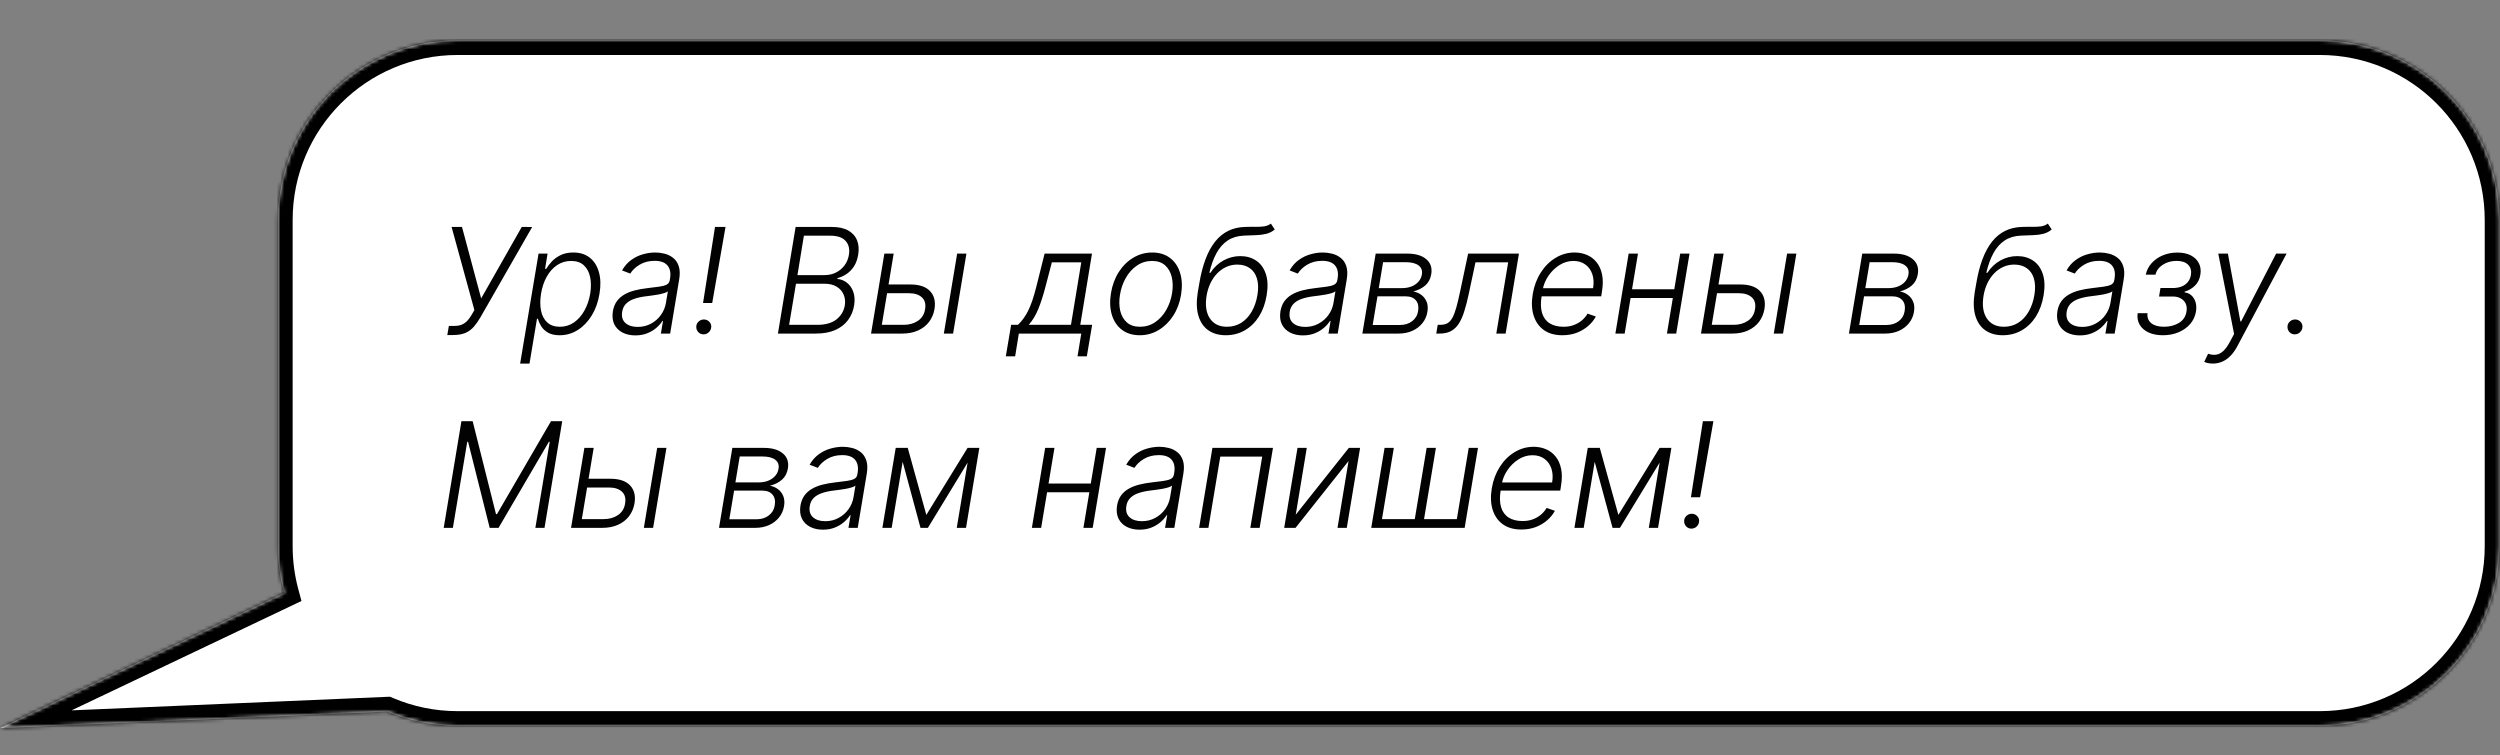 <svg width="682" height="206" viewBox="0 0 682 206" fill="none" xmlns="http://www.w3.org/2000/svg">
<rect x="0" y="0" width="682" height="206" fill="#808080" stroke="none"/>
<mask id="path-1-inside-1_364_22" fill="white">
<path d="M632.833 11C659.895 11 681.833 32.938 681.833 60V149C681.833 176.062 659.895 198 632.833 198H124.833C118.022 198 111.537 196.609 105.644 194.098L0.04 198.625L77.514 161.77C76.418 157.698 75.833 153.417 75.833 149V60C75.833 32.938 97.771 11 124.833 11H632.833Z"/>
</mask>
<path d="M632.833 11C659.895 11 681.833 32.938 681.833 60V149C681.833 176.062 659.895 198 632.833 198H124.833C118.022 198 111.537 196.609 105.644 194.098L0.04 198.625L77.514 161.77C76.418 157.698 75.833 153.417 75.833 149V60C75.833 32.938 97.771 11 124.833 11H632.833Z" fill="white"/>
<path d="M681.833 60L685.833 60V60L681.833 60ZM681.833 149L685.833 149V149H681.833ZM124.833 198L124.833 202H124.833V198ZM105.644 194.098L107.211 190.418L106.378 190.063L105.472 190.101L105.644 194.098ZM0.04 198.625L-1.678 195.013L0.211 202.621L0.04 198.625ZM77.514 161.77L79.232 165.382L82.243 163.949L81.376 160.73L77.514 161.77ZM75.833 149L71.833 149V149L75.833 149ZM75.833 60L71.833 60V60H75.833ZM124.833 11L124.833 7L124.833 7L124.833 11ZM632.833 11V15C657.686 15 677.833 35.147 677.833 60L681.833 60L685.833 60C685.833 30.729 662.104 7 632.833 7V11ZM681.833 60H677.833V149H681.833H685.833V60H681.833ZM681.833 149L677.833 149C677.833 173.853 657.686 194 632.833 194V198V202C662.104 202 685.833 178.271 685.833 149L681.833 149ZM632.833 198V194H124.833V198V202H632.833V198ZM124.833 198L124.833 194C118.572 194 112.619 192.722 107.211 190.418L105.644 194.098L104.076 197.778C110.455 200.496 117.473 202 124.833 202L124.833 198ZM105.644 194.098L105.472 190.101L-0.131 194.629L0.04 198.625L0.211 202.621L105.815 198.094L105.644 194.098ZM0.04 198.625L1.758 202.237L79.232 165.382L77.514 161.77L75.795 158.157L-1.678 195.013L0.04 198.625ZM77.514 161.77L81.376 160.73C80.371 156.994 79.833 153.063 79.833 149L75.833 149L71.833 149C71.833 153.772 72.465 158.402 73.651 162.809L77.514 161.77ZM75.833 149H79.833V60H75.833H71.833V149H75.833ZM75.833 60L79.833 60C79.833 35.147 99.98 15 124.833 15L124.833 11L124.833 7C95.562 7 71.833 30.729 71.833 60L75.833 60ZM124.833 11V15H632.833V11V7H124.833V11Z" fill="black" mask="url(#path-1-inside-1_364_22)"/>
<path d="M122.026 91.398L122.452 88.912H123.915C124.739 88.912 125.439 88.789 126.017 88.543C126.595 88.287 127.097 87.927 127.523 87.463C127.949 86.99 128.351 86.426 128.73 85.773L129.412 84.579L123.19 61.909H126.031L131.259 81.412L142.338 61.909L145.179 61.923L131.06 86.568C130.482 87.562 129.881 88.419 129.256 89.139C128.631 89.859 127.873 90.418 126.983 90.815C126.093 91.204 124.952 91.398 123.56 91.398H122.026ZM141.891 99.182L146.919 69.182H149.376L148.695 73.344H148.993C149.391 72.69 149.907 72.018 150.541 71.327C151.185 70.635 151.985 70.058 152.942 69.594C153.908 69.12 155.063 68.883 156.408 68.883C158.207 68.883 159.698 69.352 160.882 70.29C162.075 71.227 162.909 72.544 163.382 74.239C163.865 75.934 163.917 77.903 163.538 80.148C163.169 82.401 162.464 84.376 161.422 86.071C160.38 87.766 159.107 89.087 157.601 90.034C156.105 90.981 154.466 91.454 152.686 91.454C151.37 91.454 150.304 91.218 149.49 90.744C148.685 90.271 148.07 89.688 147.643 88.997C147.217 88.296 146.91 87.615 146.72 86.952H146.493L144.447 99.182H141.891ZM147.601 80.105C147.317 81.867 147.317 83.429 147.601 84.793C147.885 86.147 148.458 87.212 149.32 87.989C150.181 88.756 151.318 89.139 152.729 89.139C154.178 89.139 155.47 88.742 156.607 87.946C157.743 87.141 158.69 86.057 159.447 84.693C160.205 83.329 160.726 81.8 161.01 80.105C161.275 78.429 161.266 76.919 160.982 75.574C160.697 74.229 160.129 73.164 159.277 72.378C158.425 71.582 157.265 71.185 155.797 71.185C154.376 71.185 153.098 71.568 151.962 72.335C150.835 73.093 149.897 74.144 149.149 75.489C148.401 76.824 147.885 78.363 147.601 80.105ZM173.315 91.497C171.998 91.497 170.838 91.242 169.835 90.73C168.831 90.209 168.083 89.461 167.59 88.486C167.107 87.501 166.975 86.308 167.192 84.906C167.382 83.827 167.742 82.918 168.272 82.179C168.812 81.44 169.494 80.834 170.317 80.361C171.141 79.878 172.088 79.499 173.158 79.224C174.228 78.95 175.393 78.742 176.653 78.599C177.884 78.448 178.935 78.315 179.806 78.202C180.677 78.088 181.354 77.908 181.837 77.662C182.32 77.416 182.609 77.018 182.704 76.469L182.789 75.957C183.035 74.471 182.808 73.301 182.107 72.449C181.406 71.587 180.232 71.156 178.585 71.156C177.013 71.156 175.649 71.507 174.494 72.207C173.348 72.899 172.496 73.708 171.937 74.636L169.692 73.77C170.374 72.577 171.212 71.625 172.207 70.915C173.201 70.195 174.266 69.679 175.403 69.367C176.539 69.044 177.661 68.883 178.769 68.883C179.603 68.883 180.45 68.992 181.312 69.21C182.174 69.428 182.945 69.807 183.627 70.347C184.318 70.877 184.825 71.62 185.147 72.577C185.478 73.524 185.526 74.726 185.289 76.185L182.817 91H180.289L180.871 87.548H180.715C180.317 88.192 179.768 88.817 179.067 89.423C178.376 90.029 177.548 90.526 176.582 90.915C175.616 91.303 174.527 91.497 173.315 91.497ZM173.954 89.182C175.299 89.182 176.515 88.883 177.604 88.287C178.703 87.69 179.603 86.9 180.303 85.915C181.013 84.921 181.468 83.827 181.667 82.633L182.192 79.48C181.984 79.66 181.643 79.821 181.17 79.963C180.706 80.105 180.18 80.233 179.593 80.347C179.015 80.451 178.433 80.541 177.846 80.617C177.268 80.692 176.757 80.758 176.312 80.815C175.052 80.967 173.954 81.204 173.016 81.526C172.088 81.847 171.345 82.293 170.786 82.861C170.228 83.419 169.877 84.139 169.735 85.02C169.517 86.346 169.806 87.373 170.602 88.102C171.406 88.822 172.524 89.182 173.954 89.182ZM197.924 61.909L194.288 82.662H191.788L195.055 61.909H197.924ZM191.944 91.213C191.366 91.213 190.888 91.014 190.509 90.617C190.13 90.219 189.941 89.736 189.941 89.168C189.941 88.599 190.149 88.121 190.566 87.733C190.983 87.345 191.466 87.151 192.015 87.151C192.583 87.151 193.066 87.349 193.464 87.747C193.862 88.145 194.051 88.618 194.032 89.168C194.013 89.546 193.909 89.892 193.719 90.204C193.53 90.508 193.279 90.754 192.967 90.943C192.654 91.123 192.313 91.213 191.944 91.213ZM212.217 91L217.047 61.909H226.862C228.756 61.909 230.281 62.24 231.436 62.903C232.591 63.566 233.387 64.471 233.822 65.617C234.268 66.762 234.362 68.064 234.107 69.523C233.908 70.735 233.534 71.772 232.984 72.633C232.435 73.486 231.768 74.182 230.982 74.722C230.205 75.252 229.367 75.635 228.467 75.872L228.425 76.099C229.353 76.166 230.21 76.497 230.996 77.094C231.782 77.681 232.369 78.505 232.757 79.565C233.155 80.626 233.235 81.895 232.999 83.372C232.752 84.84 232.203 86.151 231.351 87.307C230.508 88.453 229.353 89.357 227.885 90.02C226.427 90.673 224.656 91 222.572 91H212.217ZM215.271 88.614H222.97C225.214 88.614 226.957 88.117 228.197 87.122C229.438 86.128 230.191 84.878 230.456 83.372C230.636 82.264 230.532 81.26 230.143 80.361C229.755 79.452 229.121 78.732 228.24 78.202C227.359 77.671 226.266 77.406 224.959 77.406H217.146L215.271 88.614ZM217.544 75.048H224.945C226.09 75.048 227.132 74.812 228.07 74.338C229.007 73.865 229.784 73.211 230.399 72.378C231.015 71.544 231.408 70.593 231.578 69.523C231.843 67.979 231.554 66.724 230.712 65.758C229.878 64.783 228.463 64.296 226.464 64.296H219.305L217.544 75.048ZM241.965 77.605H248.343C250.786 77.605 252.576 78.206 253.712 79.409C254.858 80.612 255.265 82.24 254.934 84.296C254.707 85.631 254.21 86.805 253.442 87.818C252.675 88.822 251.672 89.603 250.431 90.162C249.2 90.721 247.761 91 246.113 91H237.619L241.255 69.182H243.798L240.559 88.614H246.511C248.045 88.614 249.352 88.244 250.431 87.506C251.511 86.767 252.155 85.711 252.363 84.338C252.6 82.937 252.306 81.862 251.482 81.114C250.668 80.365 249.494 79.992 247.96 79.992H241.567L241.965 77.605ZM257.477 91L261.113 69.182H263.641L260.005 91H257.477ZM274.387 97.207L275.836 88.614H277.697C278.246 88.083 278.748 87.51 279.202 86.895C279.657 86.279 280.078 85.579 280.467 84.793C280.864 83.997 281.243 83.074 281.603 82.023C281.963 80.962 282.323 79.726 282.683 78.315L284.969 69.182H297.896L294.7 88.614H297.938L296.489 97.207H293.947L294.969 91H277.938L276.93 97.207H274.387ZM280.637 88.614H292.157L294.969 71.568H286.944L285.183 78.315C284.576 80.626 283.928 82.629 283.237 84.324C282.545 86.01 281.679 87.439 280.637 88.614ZM310.935 91.454C309.022 91.454 307.413 90.972 306.106 90.006C304.799 89.03 303.876 87.681 303.336 85.957C302.796 84.234 302.706 82.245 303.066 79.992C303.426 77.794 304.141 75.863 305.211 74.196C306.29 72.52 307.616 71.218 309.188 70.29C310.76 69.352 312.469 68.883 314.316 68.883C316.238 68.883 317.848 69.371 319.146 70.347C320.452 71.322 321.376 72.671 321.915 74.395C322.465 76.118 322.559 78.112 322.2 80.375C321.84 82.562 321.12 84.49 320.04 86.156C318.961 87.813 317.635 89.111 316.063 90.048C314.501 90.986 312.791 91.454 310.935 91.454ZM310.964 89.139C312.517 89.139 313.899 88.727 315.112 87.903C316.333 87.07 317.342 85.962 318.137 84.579C318.933 83.188 319.468 81.658 319.742 79.992C319.998 78.401 319.969 76.938 319.657 75.602C319.344 74.267 318.743 73.197 317.853 72.392C316.963 71.587 315.779 71.185 314.302 71.185C312.758 71.185 311.376 71.606 310.154 72.449C308.933 73.282 307.924 74.4 307.129 75.801C306.333 77.193 305.803 78.718 305.538 80.375C305.272 81.975 305.291 83.438 305.594 84.764C305.907 86.09 306.508 87.151 307.398 87.946C308.298 88.742 309.487 89.139 310.964 89.139ZM346.699 61L347.75 62.605C347.059 63.183 346.282 63.581 345.42 63.798C344.559 64.007 343.616 64.125 342.594 64.153C341.571 64.182 340.473 64.224 339.298 64.281C337.603 64.357 336.145 64.797 334.923 65.602C333.702 66.407 332.684 67.553 331.869 69.04C331.055 70.517 330.402 72.312 329.909 74.423H330.193C331.169 72.937 332.371 71.805 333.801 71.028C335.241 70.252 336.756 69.864 338.347 69.864C340.023 69.864 341.467 70.276 342.679 71.099C343.901 71.914 344.777 73.117 345.307 74.707C345.847 76.289 345.927 78.23 345.548 80.531C345.179 82.766 344.478 84.703 343.446 86.341C342.414 87.97 341.121 89.229 339.568 90.119C338.025 91.01 336.301 91.454 334.398 91.454C332.513 91.454 330.927 91.005 329.639 90.105C328.351 89.206 327.447 87.88 326.926 86.128C326.405 84.376 326.348 82.231 326.756 79.693L327.153 77.406C327.996 72.321 329.436 68.495 331.472 65.929C333.508 63.363 336.206 62.023 339.568 61.909C340.657 61.871 341.637 61.862 342.509 61.881C343.389 61.89 344.17 61.847 344.852 61.753C345.544 61.649 346.159 61.398 346.699 61ZM334.71 89.139C336.15 89.139 337.442 88.784 338.588 88.074C339.734 87.354 340.686 86.346 341.443 85.048C342.21 83.742 342.741 82.207 343.034 80.446C343.318 78.694 343.271 77.203 342.892 75.972C342.523 74.74 341.874 73.803 340.946 73.159C340.027 72.506 338.891 72.179 337.537 72.179C336.457 72.179 335.454 72.392 334.526 72.818C333.598 73.235 332.769 73.827 332.04 74.594C331.311 75.351 330.7 76.242 330.207 77.264C329.724 78.278 329.379 79.385 329.17 80.588C328.735 83.211 329.024 85.294 330.037 86.838C331.06 88.372 332.617 89.139 334.71 89.139ZM355.424 91.497C354.108 91.497 352.948 91.242 351.944 90.73C350.94 90.209 350.192 89.461 349.7 88.486C349.217 87.501 349.084 86.308 349.302 84.906C349.491 83.827 349.851 82.918 350.381 82.179C350.921 81.44 351.603 80.834 352.427 80.361C353.251 79.878 354.198 79.499 355.268 79.224C356.338 78.95 357.503 78.742 358.762 78.599C359.993 78.448 361.044 78.315 361.915 78.202C362.787 78.088 363.464 77.908 363.947 77.662C364.43 77.416 364.719 77.018 364.813 76.469L364.898 75.957C365.145 74.471 364.917 73.301 364.217 72.449C363.516 71.587 362.342 71.156 360.694 71.156C359.122 71.156 357.758 71.507 356.603 72.207C355.457 72.899 354.605 73.708 354.046 74.636L351.802 73.77C352.484 72.577 353.322 71.625 354.316 70.915C355.31 70.195 356.376 69.679 357.512 69.367C358.648 69.044 359.771 68.883 360.879 68.883C361.712 68.883 362.559 68.992 363.421 69.21C364.283 69.428 365.055 69.807 365.737 70.347C366.428 70.877 366.934 71.62 367.256 72.577C367.588 73.524 367.635 74.726 367.398 76.185L364.927 91H362.398L362.981 87.548H362.825C362.427 88.192 361.878 88.817 361.177 89.423C360.486 90.029 359.657 90.526 358.691 90.915C357.725 91.303 356.636 91.497 355.424 91.497ZM356.063 89.182C357.408 89.182 358.625 88.883 359.714 88.287C360.812 87.69 361.712 86.9 362.413 85.915C363.123 84.921 363.577 83.827 363.776 82.633L364.302 79.48C364.094 79.66 363.753 79.821 363.279 79.963C362.815 80.105 362.29 80.233 361.702 80.347C361.125 80.451 360.542 80.541 359.955 80.617C359.378 80.692 358.866 80.758 358.421 80.815C357.162 80.967 356.063 81.204 355.126 81.526C354.198 81.847 353.454 82.293 352.896 82.861C352.337 83.419 351.987 84.139 351.844 85.02C351.627 86.346 351.915 87.373 352.711 88.102C353.516 88.822 354.633 89.182 356.063 89.182ZM371.653 91L375.289 69.182H383.883C386.174 69.182 387.912 69.693 389.096 70.716C390.28 71.729 390.729 73.088 390.445 74.793C390.228 76.09 389.683 77.117 388.812 77.875C387.941 78.633 386.852 79.177 385.545 79.508C386.35 79.651 387.074 79.958 387.718 80.432C388.371 80.905 388.859 81.535 389.181 82.321C389.503 83.097 389.574 84.021 389.394 85.091C389.205 86.237 388.755 87.255 388.045 88.145C387.335 89.035 386.421 89.736 385.303 90.247C384.195 90.749 382.926 91 381.496 91H371.653ZM374.465 88.656H381.894C383.22 88.656 384.333 88.311 385.232 87.619C386.141 86.928 386.681 86.014 386.852 84.878C387.069 83.647 386.871 82.667 386.255 81.938C385.639 81.208 384.716 80.844 383.485 80.844H375.772L374.465 88.656ZM376.127 78.599H382.448C383.414 78.599 384.285 78.448 385.062 78.145C385.838 77.832 386.473 77.397 386.965 76.838C387.467 76.27 387.775 75.617 387.888 74.878C388.068 73.827 387.77 73.008 386.994 72.421C386.227 71.824 385.057 71.526 383.485 71.526H377.306L376.127 78.599ZM391.812 91L392.21 88.614H392.892C393.669 88.614 394.317 88.472 394.838 88.188C395.368 87.894 395.823 87.401 396.202 86.71C396.59 86.019 396.95 85.077 397.281 83.883C397.613 82.69 397.968 81.194 398.347 79.395L400.506 69.182H414.369L410.733 91H408.19L411.429 71.568H402.509L400.662 80.247C400.283 82.018 399.881 83.576 399.455 84.921C399.038 86.265 398.541 87.387 397.963 88.287C397.385 89.187 396.675 89.864 395.832 90.318C394.99 90.773 393.953 91 392.722 91H391.812ZM426.198 91.454C424.162 91.454 422.481 90.981 421.156 90.034C419.83 89.078 418.902 87.757 418.371 86.071C417.841 84.376 417.761 82.425 418.13 80.219C418.499 78.022 419.228 76.071 420.317 74.367C421.406 72.653 422.751 71.312 424.352 70.347C425.952 69.371 427.69 68.883 429.565 68.883C430.748 68.883 431.856 69.101 432.888 69.537C433.921 69.963 434.797 70.621 435.516 71.511C436.246 72.392 436.752 73.505 437.036 74.849C437.32 76.185 437.311 77.766 437.008 79.594L436.809 80.844H419.763L420.119 78.614H434.593C434.83 77.212 434.763 75.953 434.394 74.835C434.025 73.718 433.395 72.832 432.505 72.179C431.624 71.516 430.531 71.185 429.224 71.185C427.888 71.185 426.624 71.559 425.431 72.307C424.247 73.055 423.244 74.03 422.42 75.233C421.605 76.426 421.08 77.7 420.843 79.054L420.559 80.73C420.256 82.577 420.294 84.125 420.673 85.375C421.051 86.615 421.738 87.553 422.732 88.188C423.727 88.822 425 89.139 426.553 89.139C427.595 89.139 428.537 88.978 429.38 88.656C430.223 88.334 430.957 87.903 431.582 87.364C432.207 86.814 432.709 86.213 433.087 85.56L435.346 86.341C434.863 87.26 434.181 88.107 433.3 88.883C432.429 89.66 431.392 90.285 430.19 90.758C428.996 91.222 427.666 91.454 426.198 91.454ZM457.395 78.912L457.011 81.298H444.17L444.568 78.912H457.395ZM446.841 69.182L443.205 91H440.676L444.298 69.182H446.841ZM460.903 69.182L457.267 91H454.739L458.361 69.182H460.903ZM468.371 77.605H474.749C477.192 77.605 478.982 78.206 480.119 79.409C481.264 80.612 481.672 82.24 481.34 84.296C481.113 85.631 480.616 86.805 479.849 87.818C479.082 88.822 478.078 89.603 476.837 90.162C475.606 90.721 474.167 91 472.519 91H464.025L467.661 69.182H470.204L466.965 88.614H472.917C474.451 88.614 475.758 88.244 476.837 87.506C477.917 86.767 478.561 85.711 478.769 84.338C479.006 82.937 478.712 81.862 477.888 81.114C477.074 80.365 475.9 79.992 474.366 79.992H467.974L468.371 77.605ZM483.883 91L487.519 69.182H490.048L486.411 91H483.883ZM504.387 91L508.023 69.182H516.617C518.909 69.182 520.647 69.693 521.83 70.716C523.014 71.729 523.464 73.088 523.18 74.793C522.962 76.09 522.417 77.117 521.546 77.875C520.675 78.633 519.586 79.177 518.279 79.508C519.084 79.651 519.808 79.958 520.452 80.432C521.106 80.905 521.594 81.535 521.915 82.321C522.237 83.097 522.308 84.021 522.129 85.091C521.939 86.237 521.489 87.255 520.779 88.145C520.069 89.035 519.155 89.736 518.038 90.247C516.93 90.749 515.661 91 514.231 91H504.387ZM507.2 88.656H514.629C515.954 88.656 517.067 88.311 517.967 87.619C518.876 86.928 519.415 86.014 519.586 84.878C519.804 83.647 519.605 82.667 518.989 81.938C518.374 81.208 517.451 80.844 516.219 80.844H508.506L507.2 88.656ZM508.862 78.599H515.183C516.148 78.599 517.02 78.448 517.796 78.145C518.573 77.832 519.207 77.397 519.7 76.838C520.201 76.27 520.509 75.617 520.623 74.878C520.803 73.827 520.504 73.008 519.728 72.421C518.961 71.824 517.791 71.526 516.219 71.526H510.04L508.862 78.599ZM558.652 61L559.703 62.605C559.012 63.183 558.235 63.581 557.374 63.798C556.512 64.007 555.57 64.125 554.547 64.153C553.524 64.182 552.426 64.224 551.251 64.281C549.556 64.357 548.098 64.797 546.876 65.602C545.655 66.407 544.637 67.553 543.822 69.04C543.008 70.517 542.355 72.312 541.862 74.423H542.146C543.122 72.937 544.324 71.805 545.754 71.028C547.194 70.252 548.709 69.864 550.3 69.864C551.976 69.864 553.42 70.276 554.632 71.099C555.854 71.914 556.73 73.117 557.26 74.707C557.8 76.289 557.88 78.23 557.501 80.531C557.132 82.766 556.431 84.703 555.399 86.341C554.367 87.97 553.074 89.229 551.521 90.119C549.978 91.01 548.254 91.454 546.351 91.454C544.466 91.454 542.88 91.005 541.592 90.105C540.304 89.206 539.4 87.88 538.879 86.128C538.358 84.376 538.302 82.231 538.709 79.693L539.107 77.406C539.949 72.321 541.389 68.495 543.425 65.929C545.461 63.363 548.16 62.023 551.521 61.909C552.61 61.871 553.59 61.862 554.462 61.881C555.342 61.89 556.124 61.847 556.805 61.753C557.497 61.649 558.112 61.398 558.652 61ZM546.663 89.139C548.103 89.139 549.395 88.784 550.541 88.074C551.687 87.354 552.639 86.346 553.396 85.048C554.163 83.742 554.694 82.207 554.987 80.446C555.271 78.694 555.224 77.203 554.845 75.972C554.476 74.74 553.827 73.803 552.899 73.159C551.981 72.506 550.844 72.179 549.49 72.179C548.411 72.179 547.407 72.392 546.479 72.818C545.551 73.235 544.722 73.827 543.993 74.594C543.264 75.351 542.653 76.242 542.161 77.264C541.678 78.278 541.332 79.385 541.124 80.588C540.688 83.211 540.977 85.294 541.99 86.838C543.013 88.372 544.571 89.139 546.663 89.139ZM567.377 91.497C566.061 91.497 564.901 91.242 563.897 90.73C562.893 90.209 562.145 89.461 561.653 88.486C561.17 87.501 561.037 86.308 561.255 84.906C561.444 83.827 561.804 82.918 562.335 82.179C562.874 81.44 563.556 80.834 564.38 80.361C565.204 79.878 566.151 79.499 567.221 79.224C568.291 78.95 569.456 78.742 570.715 78.599C571.946 78.448 572.997 78.315 573.869 78.202C574.74 78.088 575.417 77.908 575.9 77.662C576.383 77.416 576.672 77.018 576.766 76.469L576.852 75.957C577.098 74.471 576.871 73.301 576.17 72.449C575.469 71.587 574.295 71.156 572.647 71.156C571.075 71.156 569.711 71.507 568.556 72.207C567.41 72.899 566.558 73.708 565.999 74.636L563.755 73.77C564.437 72.577 565.275 71.625 566.269 70.915C567.263 70.195 568.329 69.679 569.465 69.367C570.602 69.044 571.724 68.883 572.832 68.883C573.665 68.883 574.513 68.992 575.374 69.21C576.236 69.428 577.008 69.807 577.69 70.347C578.381 70.877 578.888 71.62 579.21 72.577C579.541 73.524 579.588 74.726 579.352 76.185L576.88 91H574.352L574.934 87.548H574.778C574.38 88.192 573.831 88.817 573.13 89.423C572.439 90.029 571.61 90.526 570.644 90.915C569.678 91.303 568.589 91.497 567.377 91.497ZM568.016 89.182C569.361 89.182 570.578 88.883 571.667 88.287C572.765 87.69 573.665 86.9 574.366 85.915C575.076 84.921 575.531 83.827 575.729 82.633L576.255 79.48C576.047 79.66 575.706 79.821 575.232 79.963C574.768 80.105 574.243 80.233 573.656 80.347C573.078 80.451 572.496 80.541 571.908 80.617C571.331 80.692 570.819 80.758 570.374 80.815C569.115 80.967 568.016 81.204 567.079 81.526C566.151 81.847 565.407 82.293 564.849 82.861C564.29 83.419 563.94 84.139 563.798 85.02C563.58 86.346 563.869 87.373 564.664 88.102C565.469 88.822 566.586 89.182 568.016 89.182ZM583.151 85.432H585.836C585.713 86.597 586.054 87.506 586.859 88.159C587.664 88.812 588.824 89.139 590.339 89.139C591.901 89.139 593.26 88.789 594.415 88.088C595.571 87.378 596.257 86.346 596.475 84.992C596.617 84.168 596.546 83.453 596.262 82.847C595.987 82.24 595.547 81.767 594.941 81.426C594.344 81.076 593.629 80.896 592.796 80.886H588.989L589.373 78.571H593.151C594.458 78.495 595.495 78.145 596.262 77.52C597.039 76.885 597.512 76.057 597.683 75.034C597.872 73.869 597.621 72.937 596.93 72.236C596.238 71.526 595.187 71.171 593.776 71.171C592.346 71.171 591.092 71.521 590.012 72.222C588.933 72.922 588.27 73.822 588.023 74.921H585.367C585.613 73.737 586.144 72.695 586.958 71.796C587.772 70.886 588.786 70.176 589.998 69.665C591.219 69.153 592.555 68.898 594.004 68.898C595.471 68.898 596.707 69.163 597.711 69.693C598.715 70.224 599.439 70.948 599.884 71.867C600.329 72.776 600.452 73.808 600.254 74.963C600.064 76.166 599.572 77.155 598.776 77.932C597.99 78.699 597.062 79.239 595.992 79.551L595.95 79.764C596.707 79.849 597.342 80.133 597.853 80.617C598.374 81.099 598.743 81.72 598.961 82.477C599.179 83.235 599.212 84.073 599.06 84.992C598.843 86.279 598.317 87.411 597.484 88.386C596.65 89.352 595.59 90.105 594.302 90.645C593.023 91.185 591.598 91.454 590.026 91.454C588.521 91.454 587.223 91.204 586.134 90.702C585.045 90.19 584.236 89.485 583.705 88.585C583.175 87.676 582.99 86.625 583.151 85.432ZM603.68 99.182C603.179 99.182 602.714 99.135 602.288 99.04C601.872 98.945 601.545 98.841 601.308 98.727L602.374 96.497C603.169 96.772 603.898 96.857 604.561 96.753C605.233 96.658 605.873 96.336 606.479 95.787C607.085 95.238 607.681 94.419 608.268 93.329L609.462 91.114L605.143 69.182H607.771L611.18 87.704H611.365L620.925 69.182H623.78L610.357 94.423C609.779 95.512 609.14 96.407 608.439 97.108C607.748 97.809 607 98.329 606.195 98.671C605.399 99.011 604.561 99.182 603.68 99.182ZM626.024 91.213C625.456 91.213 624.978 91.014 624.589 90.617C624.211 90.219 624.021 89.736 624.021 89.168C624.021 88.599 624.23 88.121 624.646 87.733C625.063 87.345 625.551 87.151 626.109 87.151C626.668 87.151 627.146 87.349 627.544 87.747C627.942 88.145 628.131 88.618 628.112 89.168C628.103 89.546 627.999 89.892 627.8 90.204C627.61 90.508 627.359 90.754 627.047 90.943C626.744 91.123 626.403 91.213 626.024 91.213ZM125.875 114.909H128.943L135.307 140.25H135.577L150.307 114.909H153.375L148.545 144H146.045L149.966 120.52H149.739L136.003 144H133.588L127.693 120.52H127.466L123.545 144H121.045L125.875 114.909ZM160.129 130.605H166.507C168.95 130.605 170.74 131.206 171.876 132.409C173.022 133.612 173.429 135.241 173.098 137.295C172.871 138.631 172.374 139.805 171.607 140.818C170.839 141.822 169.836 142.603 168.595 143.162C167.364 143.721 165.925 144 164.277 144H155.783L159.419 122.182H161.962L158.723 141.614H164.675C166.209 141.614 167.516 141.244 168.595 140.506C169.675 139.767 170.319 138.711 170.527 137.338C170.764 135.937 170.47 134.862 169.646 134.114C168.832 133.366 167.658 132.991 166.124 132.991H159.732L160.129 130.605ZM175.641 144L179.277 122.182H181.805L178.169 144H175.641ZM196.145 144L199.781 122.182H208.375C210.667 122.182 212.404 122.693 213.588 123.716C214.772 124.729 215.222 126.088 214.938 127.793C214.72 129.09 214.175 130.117 213.304 130.875C212.433 131.633 211.344 132.177 210.037 132.509C210.842 132.651 211.566 132.958 212.21 133.432C212.864 133.905 213.351 134.535 213.673 135.321C213.995 136.098 214.066 137.021 213.886 138.091C213.697 139.237 213.247 140.255 212.537 141.145C211.827 142.035 210.913 142.736 209.795 143.247C208.688 143.749 207.419 144 205.989 144H196.145ZM198.957 141.656H206.386C207.712 141.656 208.825 141.311 209.724 140.619C210.634 139.928 211.173 139.014 211.344 137.878C211.562 136.647 211.363 135.667 210.747 134.938C210.132 134.208 209.208 133.844 207.977 133.844H200.264L198.957 141.656ZM200.619 131.599H206.94C207.906 131.599 208.777 131.448 209.554 131.145C210.33 130.832 210.965 130.397 211.457 129.838C211.959 129.27 212.267 128.616 212.381 127.878C212.561 126.827 212.262 126.008 211.486 125.42C210.719 124.824 209.549 124.526 207.977 124.526H201.798L200.619 131.599ZM224.487 144.497C223.17 144.497 222.01 144.241 221.006 143.73C220.003 143.209 219.254 142.461 218.762 141.486C218.279 140.501 218.147 139.308 218.364 137.906C218.554 136.827 218.914 135.918 219.444 135.179C219.984 134.44 220.665 133.834 221.489 133.361C222.313 132.878 223.26 132.499 224.33 132.224C225.4 131.95 226.565 131.741 227.825 131.599C229.056 131.448 230.107 131.315 230.978 131.202C231.849 131.088 232.526 130.908 233.009 130.662C233.492 130.416 233.781 130.018 233.876 129.469L233.961 128.957C234.207 127.471 233.98 126.301 233.279 125.449C232.578 124.587 231.404 124.156 229.756 124.156C228.184 124.156 226.821 124.507 225.665 125.207C224.52 125.899 223.667 126.708 223.109 127.636L220.864 126.77C221.546 125.577 222.384 124.625 223.379 123.915C224.373 123.195 225.438 122.679 226.575 122.366C227.711 122.045 228.833 121.884 229.941 121.884C230.774 121.884 231.622 121.992 232.484 122.21C233.345 122.428 234.117 122.807 234.799 123.347C235.49 123.877 235.997 124.62 236.319 125.577C236.65 126.524 236.698 127.726 236.461 129.185L233.989 144H231.461L232.043 140.548H231.887C231.489 141.192 230.94 141.817 230.239 142.423C229.548 143.029 228.719 143.527 227.754 143.915C226.788 144.303 225.699 144.497 224.487 144.497ZM225.126 142.182C226.47 142.182 227.687 141.884 228.776 141.287C229.875 140.69 230.774 139.9 231.475 138.915C232.185 137.92 232.64 136.827 232.839 135.634L233.364 132.48C233.156 132.66 232.815 132.821 232.342 132.963C231.878 133.105 231.352 133.233 230.765 133.347C230.187 133.451 229.605 133.541 229.018 133.616C228.44 133.692 227.929 133.759 227.484 133.815C226.224 133.967 225.126 134.204 224.188 134.526C223.26 134.848 222.517 135.293 221.958 135.861C221.399 136.42 221.049 137.139 220.907 138.02C220.689 139.346 220.978 140.373 221.773 141.102C222.578 141.822 223.696 142.182 225.126 142.182ZM252.704 140.463L263.954 122.182H266.411L253.13 144H251.113L245.218 122.182H247.633L252.704 140.463ZM246.88 122.182L243.244 144H240.715L244.352 122.182H246.88ZM260.999 144L264.636 122.182H267.164L263.528 144H260.999ZM298.215 131.912L297.832 134.298H284.991L285.388 131.912H298.215ZM287.661 122.182L284.025 144H281.496L285.119 122.182H287.661ZM301.724 122.182L298.087 144H295.559L299.181 122.182H301.724ZM310.854 144.497C309.537 144.497 308.377 144.241 307.374 143.73C306.37 143.209 305.622 142.461 305.129 141.486C304.646 140.501 304.514 139.308 304.732 137.906C304.921 136.827 305.281 135.918 305.811 135.179C306.351 134.44 307.033 133.834 307.857 133.361C308.68 132.878 309.627 132.499 310.697 132.224C311.768 131.95 312.932 131.741 314.192 131.599C315.423 131.448 316.474 131.315 317.345 131.202C318.216 131.088 318.893 130.908 319.376 130.662C319.859 130.416 320.148 130.018 320.243 129.469L320.328 128.957C320.574 127.471 320.347 126.301 319.646 125.449C318.946 124.587 317.771 124.156 316.124 124.156C314.552 124.156 313.188 124.507 312.033 125.207C310.887 125.899 310.035 126.708 309.476 127.636L307.232 126.77C307.913 125.577 308.751 124.625 309.746 123.915C310.74 123.195 311.805 122.679 312.942 122.366C314.078 122.045 315.2 121.884 316.308 121.884C317.142 121.884 317.989 121.992 318.851 122.21C319.713 122.428 320.484 122.807 321.166 123.347C321.857 123.877 322.364 124.62 322.686 125.577C323.018 126.524 323.065 127.726 322.828 129.185L320.357 144H317.828L318.411 140.548H318.254C317.857 141.192 317.307 141.817 316.607 142.423C315.915 143.029 315.087 143.527 314.121 143.915C313.155 144.303 312.066 144.497 310.854 144.497ZM311.493 142.182C312.838 142.182 314.054 141.884 315.143 141.287C316.242 140.69 317.142 139.9 317.842 138.915C318.553 137.92 319.007 136.827 319.206 135.634L319.732 132.48C319.523 132.66 319.182 132.821 318.709 132.963C318.245 133.105 317.719 133.233 317.132 133.347C316.554 133.451 315.972 133.541 315.385 133.616C314.807 133.692 314.296 133.759 313.851 133.815C312.591 133.967 311.493 134.204 310.555 134.526C309.627 134.848 308.884 135.293 308.325 135.861C307.767 136.42 307.416 137.139 307.274 138.02C307.056 139.346 307.345 140.373 308.141 141.102C308.946 141.822 310.063 142.182 311.493 142.182ZM327.111 144L330.747 122.182H347.267L343.631 144H341.088L344.327 124.568H332.892L329.653 144H327.111ZM353.478 140.406L367.967 122.182H371.035L367.398 144H364.87L367.881 125.776L353.421 144H350.325L353.961 122.182H356.489L353.478 140.406ZM377.711 122.182H380.239L377.001 141.614H385.95L389.188 122.182H391.717L388.478 141.614H397.427L400.665 122.182H403.194L399.558 144H374.075L377.711 122.182ZM415.026 144.455C412.99 144.455 411.309 143.981 409.984 143.034C408.658 142.078 407.73 140.757 407.2 139.071C406.669 137.376 406.589 135.425 406.958 133.219C407.327 131.022 408.057 129.071 409.146 127.366C410.235 125.652 411.579 124.312 413.18 123.347C414.78 122.371 416.518 121.884 418.393 121.884C419.576 121.884 420.684 122.101 421.717 122.537C422.749 122.963 423.625 123.621 424.344 124.511C425.074 125.392 425.58 126.505 425.864 127.849C426.148 129.185 426.139 130.766 425.836 132.594L425.637 133.844H408.592L408.947 131.614H423.421C423.658 130.212 423.592 128.953 423.222 127.835C422.853 126.718 422.223 125.832 421.333 125.179C420.452 124.516 419.359 124.185 418.052 124.185C416.717 124.185 415.452 124.559 414.259 125.307C413.076 126.055 412.072 127.03 411.248 128.233C410.433 129.426 409.908 130.7 409.671 132.054L409.387 133.73C409.084 135.577 409.122 137.125 409.501 138.375C409.879 139.616 410.566 140.553 411.56 141.188C412.555 141.822 413.828 142.139 415.381 142.139C416.423 142.139 417.365 141.978 418.208 141.656C419.051 141.334 419.785 140.903 420.41 140.364C421.035 139.814 421.537 139.213 421.915 138.56L424.174 139.341C423.691 140.259 423.009 141.107 422.129 141.884C421.257 142.66 420.22 143.285 419.018 143.759C417.825 144.223 416.494 144.455 415.026 144.455ZM441.493 140.463L452.743 122.182H455.2L441.919 144H439.902L434.007 122.182H436.422L441.493 140.463ZM435.669 122.182L432.033 144H429.504L433.141 122.182H435.669ZM449.788 144L453.425 122.182H455.953L452.317 144H449.788ZM467.416 114.909L463.78 135.662H461.28L464.547 114.909H467.416ZM461.436 144.213C460.858 144.213 460.38 144.014 460.001 143.616C459.623 143.219 459.433 142.736 459.433 142.168C459.433 141.599 459.642 141.121 460.058 140.733C460.475 140.345 460.958 140.151 461.507 140.151C462.075 140.151 462.558 140.349 462.956 140.747C463.354 141.145 463.543 141.618 463.524 142.168C463.505 142.546 463.401 142.892 463.212 143.205C463.022 143.508 462.771 143.754 462.459 143.943C462.146 144.123 461.805 144.213 461.436 144.213Z" fill="#020202"/>
</svg>
